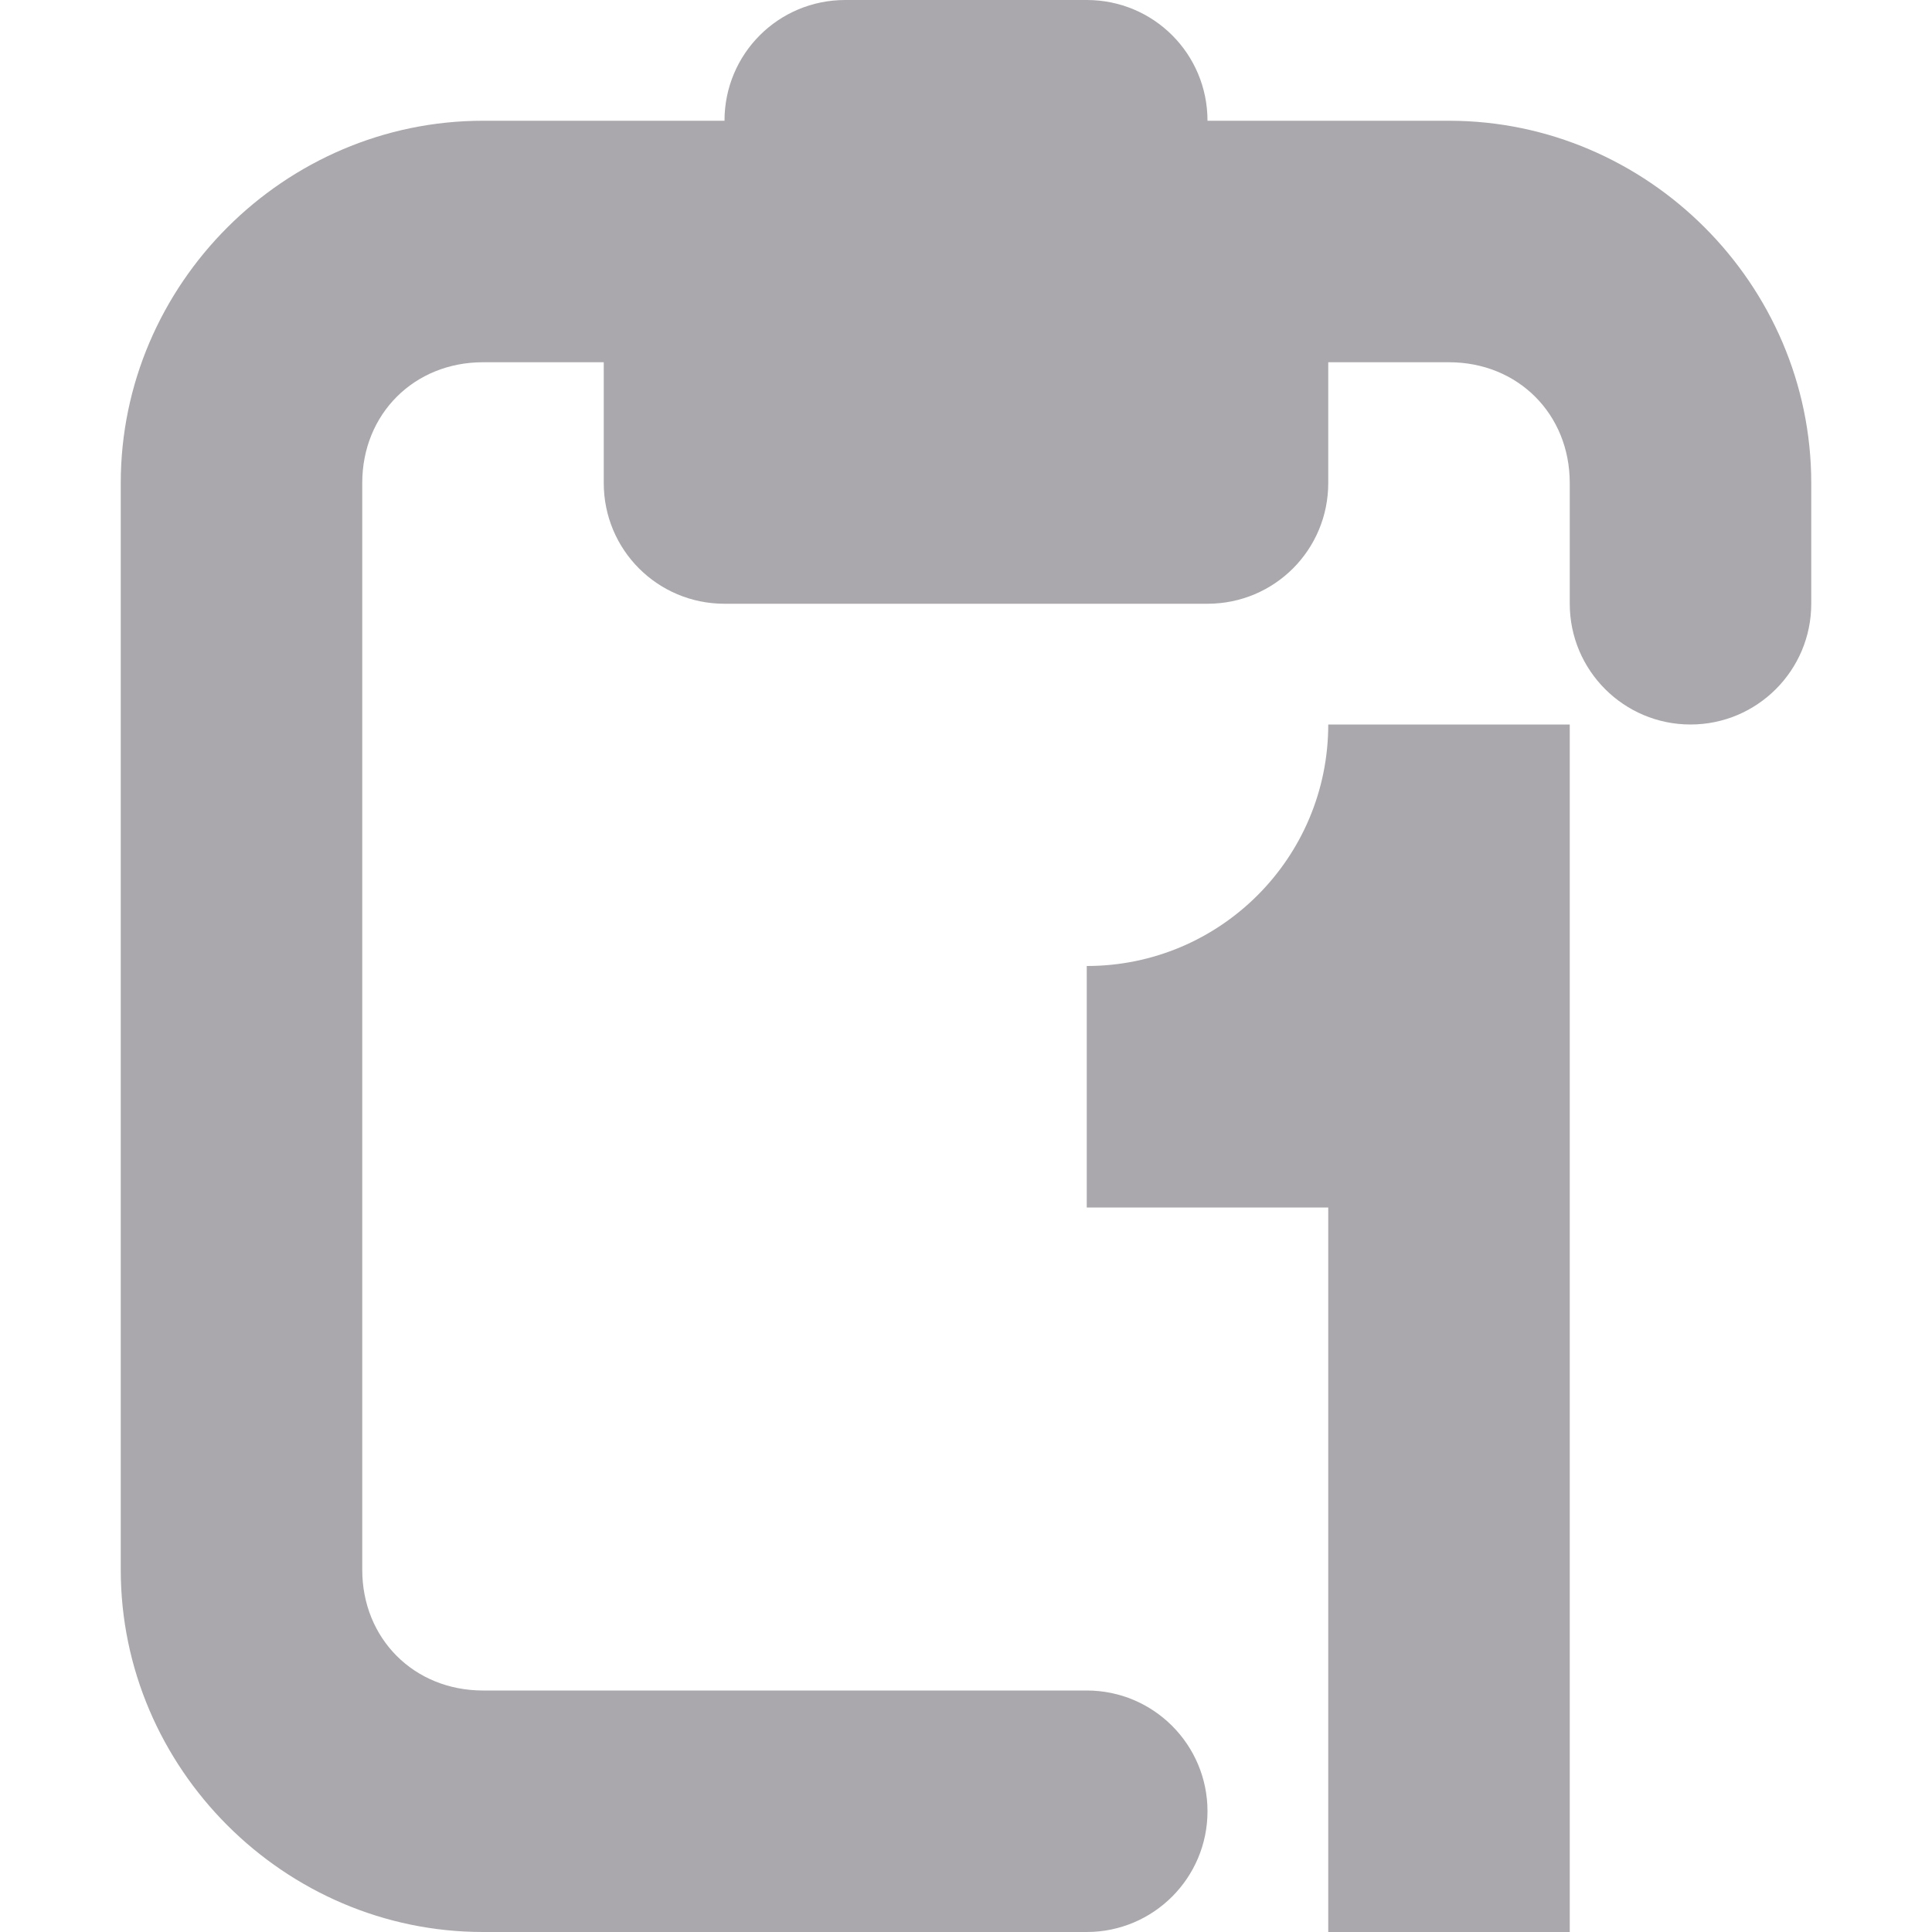 <svg viewBox="0 0 16 16" xmlns="http://www.w3.org/2000/svg"><g fill="#aaa8ac"><path d="m7 0c-.554 0-1 .446-1 1h-2c-1.645 0-3 1.355-3 3v9c0 1.645 1.355 3 3 3h5c.552 0 1-.448 1-1s-.448-1-1-1h-5c-.571 0-1-.429-1-1v-9c0-.571.429-1 1-1h1v1c0 .554.446 1 1 1h4c.554 0 1-.446 1-1v-1h1c.571 0 1 .429 1 1v1c0 .552.448 1 1 1s1-.448 1-1v-1c0-1.645-1.355-3-3-3h-2c0-.554-.446-1-1-1z"/><path d="m11 6c0 1.105-.895 2-2 2v2h2v6h2v-10z"/></g></svg>